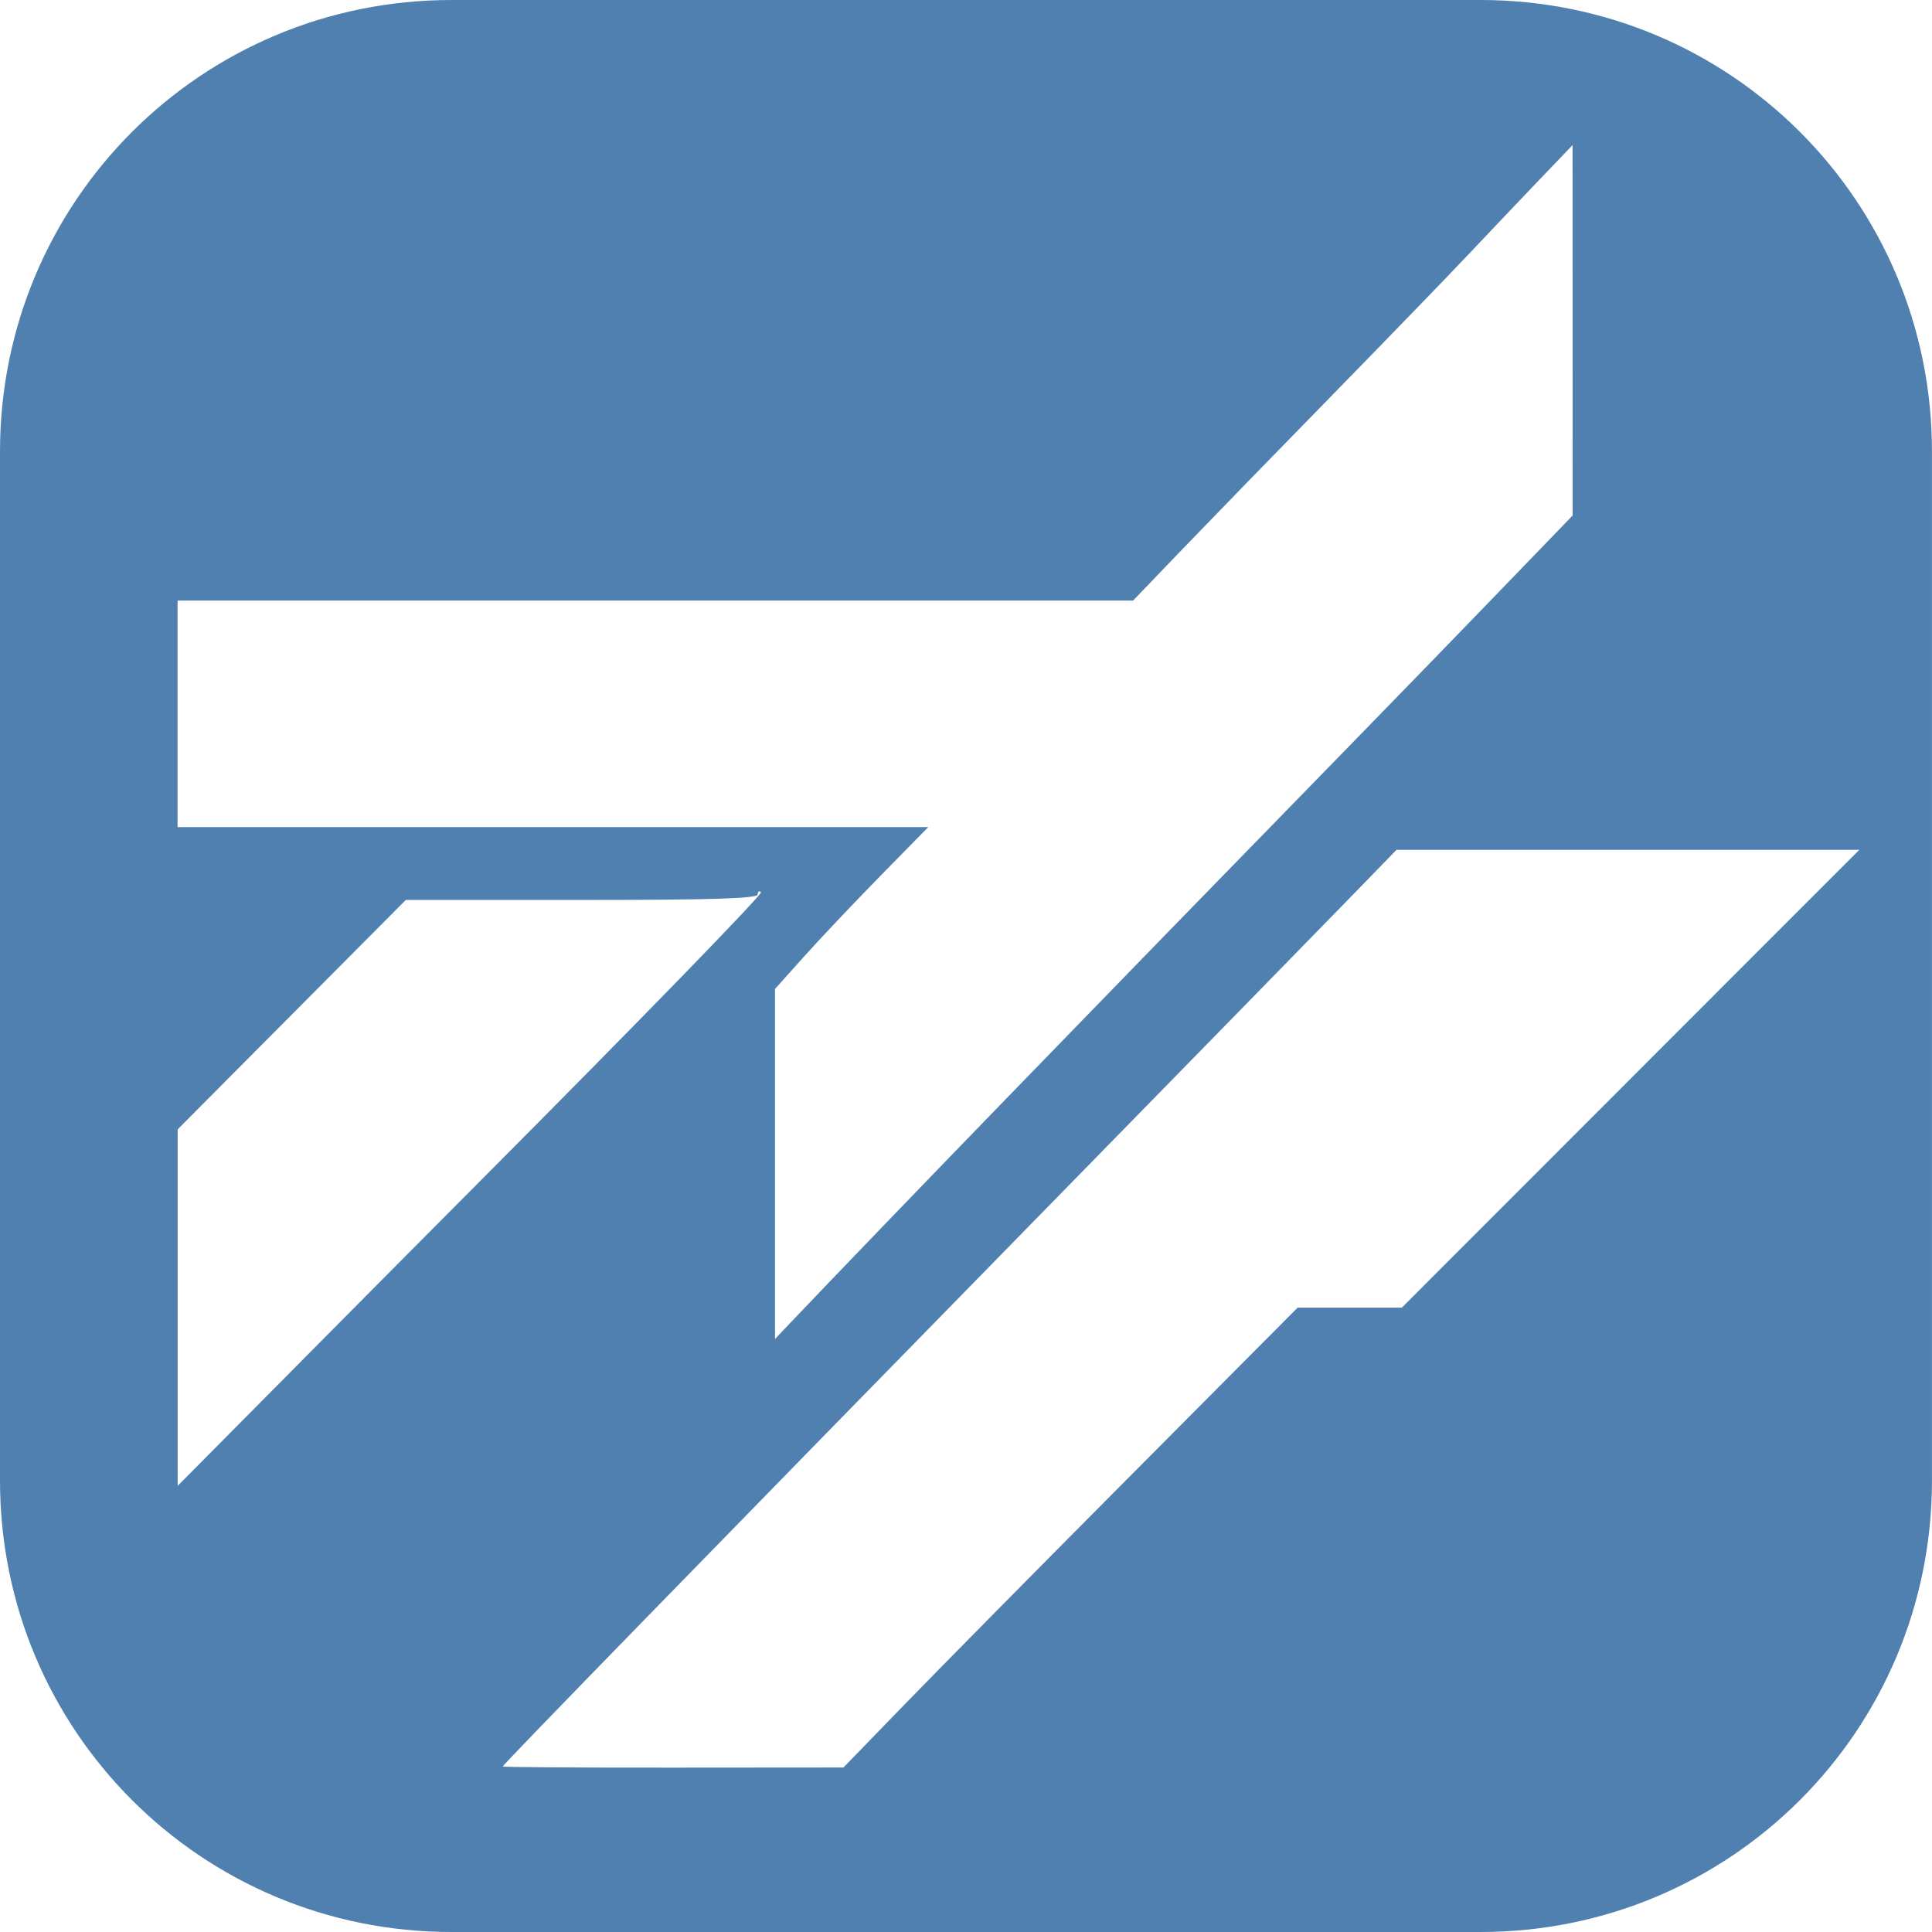<?xml version="1.0" encoding="UTF-8" standalone="no"?>
<!-- Created with Inkscape (http://www.inkscape.org/) -->

<svg
   width="44.619mm"
   height="44.619mm"
   viewBox="0 0 44.619 44.619"
   version="1.1"
   id="svg1"
   xml:space="preserve"
   inkscape:version="1.3.2 (091e20e, 2023-11-25)"
   sodipodi:docname="TrackAzity.svg"
   xmlns:inkscape="http://www.inkscape.org/namespaces/inkscape"
   xmlns:sodipodi="http://sodipodi.sourceforge.net/DTD/sodipodi-0.dtd"
   xmlns="http://www.w3.org/2000/svg"
   xmlns:svg="http://www.w3.org/2000/svg"><sodipodi:namedview
     id="namedview1"
     pagecolor="#505050"
     bordercolor="#eeeeee"
     borderopacity="1"
     inkscape:showpageshadow="0"
     inkscape:pageopacity="0"
     inkscape:pagecheckerboard="0"
     inkscape:deskcolor="#d1d1d1"
     inkscape:document-units="mm"
     inkscape:zoom="0.66869145"
     inkscape:cx="480.78976"
     inkscape:cy="310.30754"
     inkscape:window-width="1920"
     inkscape:window-height="1007"
     inkscape:window-x="0"
     inkscape:window-y="0"
     inkscape:window-maximized="1"
     inkscape:current-layer="layer1" /><defs
     id="defs1" /><g
     inkscape:label="Layer 1"
     inkscape:groupmode="layer"
     id="layer1"
     transform="translate(-701.215,-201.776)"><path
       id="rect4"
       style="fill:#4f80b0;fill-opacity:1;stroke-width:1.005;stroke-linecap:square;paint-order:markers fill stroke"
       d="m 711.643,201.776 c -5.777,0 -10.428,4.651 -10.428,10.428 v 23.763 c 0,5.777 4.651,10.428 10.428,10.428 h 23.762 c 5.777,0 10.428,-4.651 10.428,-10.428 V 212.204 c 0,-5.777 -4.651,-10.428 -10.428,-10.428 z m 25.89,3.351 10e-4,4.277 10e-4,4.277 -1.711,1.772 c -0.941,0.975 -2.453,2.533 -3.36,3.462 -6.114,6.266 -10.808,11.11 -13.041,13.459 l -0.309,0.325 2.2e-4,-4.042 v -4.042 l 0.673,-0.751 c 0.37,-0.413 1.166,-1.254 1.769,-1.869 l 1.096,-1.117 h -10.958 -6.378 v -5.232 h 10.483 11.584 l 1.124,-1.171 c 0.619,-0.644 2.157,-2.226 3.418,-3.515 1.261,-1.29 2.71,-2.786 3.219,-3.325 0.509,-0.54 1.255,-1.324 1.657,-1.744 z m -4.066,16.276 h 5.344 5.344 l -5.283,5.286 -5.282,5.286 h -1.203 -1.203 l -3.821,3.842 c -2.102,2.113 -4.462,4.503 -5.245,5.311 l -1.424,1.468 -3.934,0.003 c -2.164,0.002 -3.934,-0.01 -3.934,-0.027 -10e-6,-0.042 4.543,-4.705 13.19,-13.54 2.787,-2.848 5.604,-5.729 6.26,-6.404 z m -14.731,0.963 c 0.014,-0.009 0.033,-0.004 0.054,0.017 0.042,0.042 -2.815,2.981 -6.349,6.531 -2.346,2.356 -4.735,4.769 -7.123,7.178 v -8.232 c 0.067,-0.067 0.135,-0.138 0.201,-0.204 l 5.068,-5.096 h 4.064 c 3.023,0 4.064,-0.033 4.064,-0.127 0,-0.035 0.009,-0.058 0.023,-0.067 z" /></g></svg>
